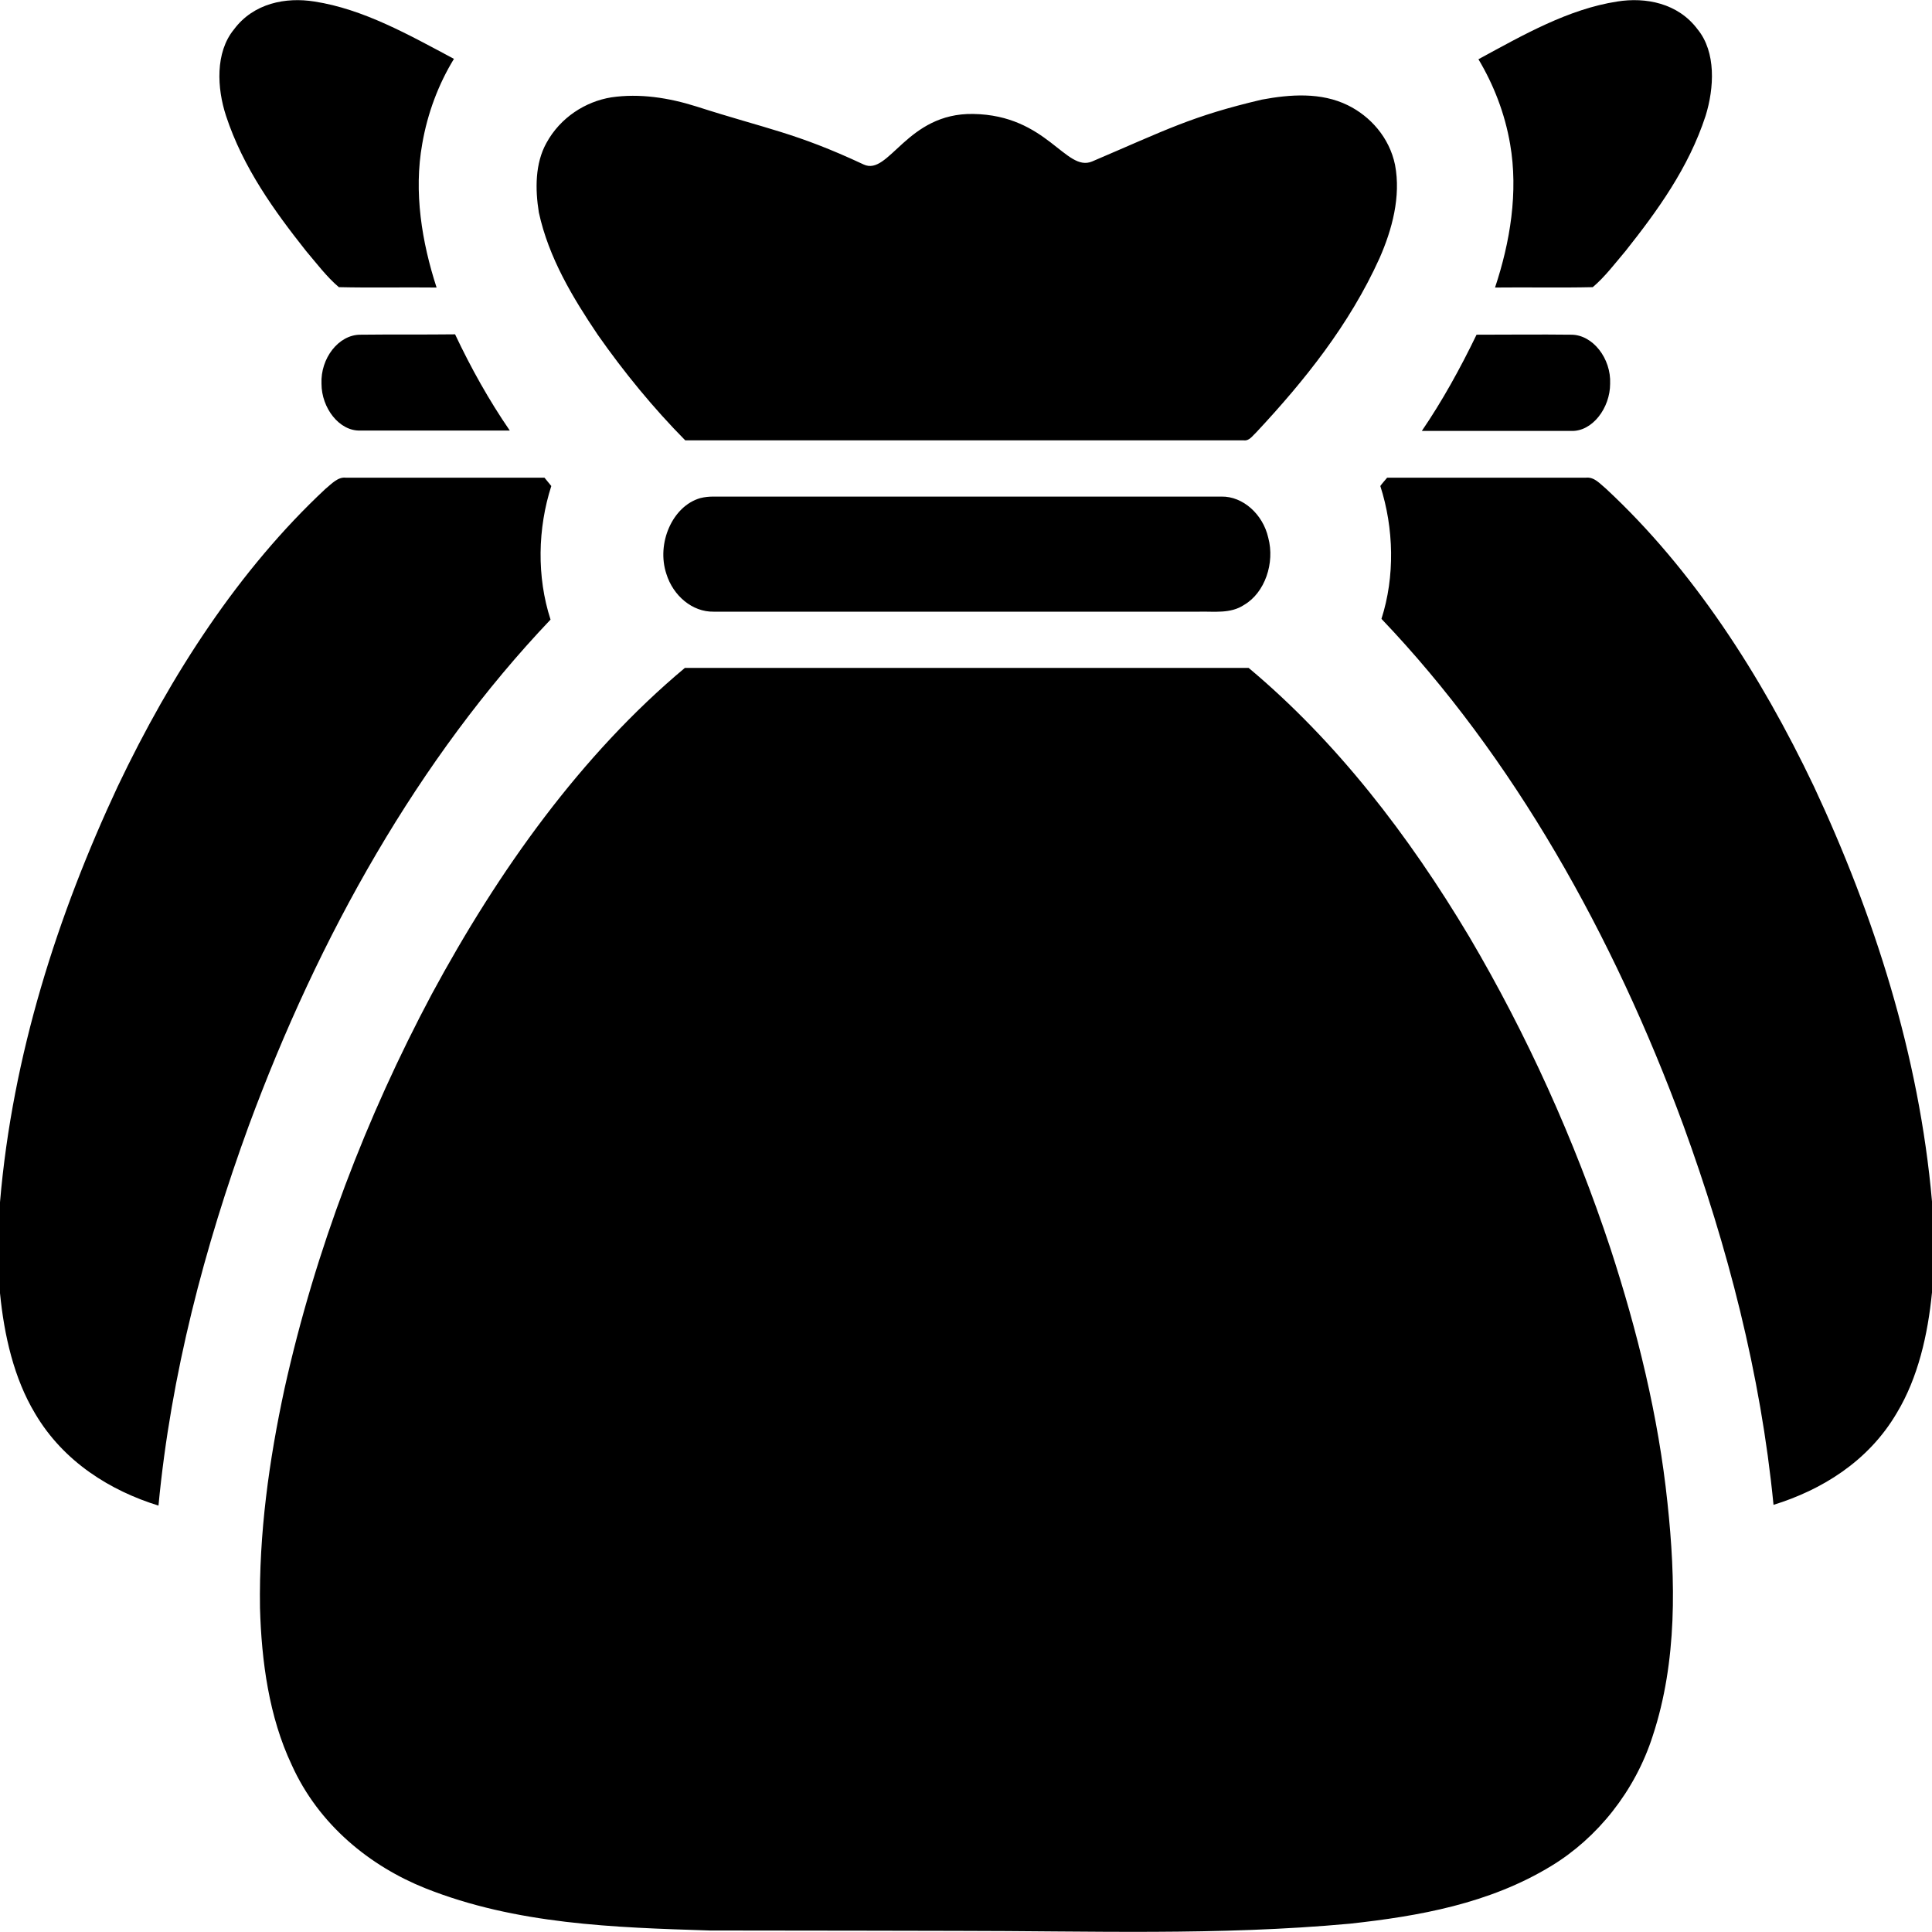 <?xml version="1.0" encoding="utf-8"?>
<!-- Generator: Adobe Illustrator 21.1.0, SVG Export Plug-In . SVG Version: 6.00 Build 0)  -->
<svg version="1.1" id="Layer_1" xmlns="http://www.w3.org/2000/svg" xmlns:xlink="http://www.w3.org/1999/xlink" x="0px" y="0px"
	 viewBox="0 0 512 512" style="enable-background:new 0 0 512 512;" xml:space="preserve">
<g>
	<g>
		<path d="M323.7,131.6c-20.7,0-41.3,0-62,0c-24.2,0-48.4,0-72.6,0c-1.2,0-2.3,0.1-3.5,0.4c-7.4,2.1-11.7,12-9,20.1
			c1.8,5.8,6.9,10.1,12.5,10c30.3,0,60.5,0,90.8,0c12.6,0,25.3,0,37.9,0c4-0.1,8.3,0.6,11.9-1.8c5.5-3.2,8.2-11.1,6.4-17.8
			C334.7,136.3,329.4,131.5,323.7,131.6z M158.4,88.7c7,10,14.8,19.5,23.2,28c22.1,0,44.1,0,66.2,0c27.2,0,54.6,0,81.8,0
			c1.5,0.2,2.4-1.3,3.4-2.2c12.6-13.5,24.6-28.4,32.6-46.1c3.3-7.5,5.7-16.3,4.1-24.7c-1.5-7.3-6.6-12.9-12.5-15.8
			c-7.1-3.5-15.3-2.9-22.8-1.5c-18.7,4.4-25.3,8-45,16.4c-7,2.9-11.9-12.3-31.5-12.6c-17.6-0.3-22.3,16.5-29,13.4
			c-18.2-8.5-25.4-9.3-44.4-15.4c-7.3-2.3-15-3.5-22.5-2.4c-6.8,1.1-13.5,5.3-17.2,12.1c-3,5.4-3,12.2-2,18.4
			C145.4,68.3,151.8,78.9,158.4,88.7z M426.8,330.9c-9.6-29-22.2-56.8-37.4-82.6c-16.1-27-35.3-51.9-58.5-71.3
			c-13.3,0-26.5,0-39.9,0c-36.5,0-73,0-109.5,0c-27.5,23-49.4,53.7-67.1,86.5c-17.3,32.5-30.8,67.6-39,104.5
			c-4.1,19-6.8,38.4-6.5,58.1c0.4,14.2,2.4,28.9,8.4,41.6c7.2,16,20.9,26.9,35.4,32.7c24.1,9.6,50.1,10.4,75.3,11.2
			c20.8,0,65.6,0.1,65.6,0.1c35,0,69.2,1.3,104.1-1.9c18.3-2,37-5.3,53.4-15.3c12.2-7.4,22.2-19.8,26.9-34.5
			c6.5-19.7,6.1-41.2,3.9-61.7C439.5,375.3,433.9,352.7,426.8,330.9z M95.5,88.7c-5.8,0-10.6,6.3-10.3,13c0,6.4,4.7,12.6,10.3,12.4
			c13.2,0,26.4,0,39.6,0c-5.5-8-10.3-16.6-14.5-25.5C112.1,88.7,103.8,88.6,95.5,88.7z M81.1,66.5c2.8,3.3,5.5,6.9,8.7,9.6
			c8.6,0.2,17.3,0,25.9,0.1c-3.9-12-6.1-25.3-3.8-38.1c1.4-8.1,4.3-15.8,8.4-22.5C108.3,9.2,96.3,2.4,83.3,0.4
			c-7.5-1.2-16.1,0.4-21.3,7.4c-5,6.1-4.5,15.6-2.1,22.9C64.4,44.4,72.7,55.9,81.1,66.5z M146.1,128.8c-0.4-0.5-1.3-1.6-1.8-2.2
			c-17.6,0-35.1,0-52.6,0c-2.1-0.3-3.8,1.6-5.5,3c-22.8,21.3-40.8,49-55,78.8C15.3,242.4,3.3,279.6,0,318.6v24.1
			c1.1,11.2,3.7,22.6,9.3,31.9c7.6,12.9,20.1,20.5,32.7,24.4c3.3-34.8,12.2-68.5,23.9-100.6c18.6-50.4,45.1-97.5,80-134.2
			C142.2,152.8,142.5,140,146.1,128.8z M426.7,101.7c0.3-6.7-4.6-13-10.3-13c-8.4-0.1-16.7,0-25.1,0c-4.3,8.9-9.1,17.6-14.5,25.5
			c13.2,0,26.4,0,39.6,0C422,114.4,426.7,108.1,426.7,101.7z M396.2,76.2c8.6-0.1,17.3,0.1,25.9-0.1c3.2-2.7,5.9-6.3,8.7-9.6
			c8.4-10.6,16.7-22,21.2-35.8c2.3-7.4,2.8-16.9-2.1-22.9c-5.2-7-13.8-8.6-21.3-7.4c-13,2-25,8.9-36.8,15.3c4,6.7,7,14.3,8.4,22.5
			C402.4,50.9,400.2,64.2,396.2,76.2z M480.7,208.4c-14.2-29.8-32.2-57.6-55-78.8c-1.7-1.4-3.2-3.3-5.5-3c-17.6,0-35.1,0-52.6,0
			c-0.4,0.5-1.4,1.6-1.8,2.2c3.6,11.2,3.9,24,0.3,35.2c34.9,36.6,61.4,83.7,80,134.2c11.7,32.1,20.5,65.8,23.9,100.6
			c12.6-3.9,25.1-11.4,32.7-24.4c5.6-9.3,8.2-20.7,9.3-31.9v-24.1C508.6,279.6,496.6,242.4,480.7,208.4z"/>
	</g>
</g>
</svg>
